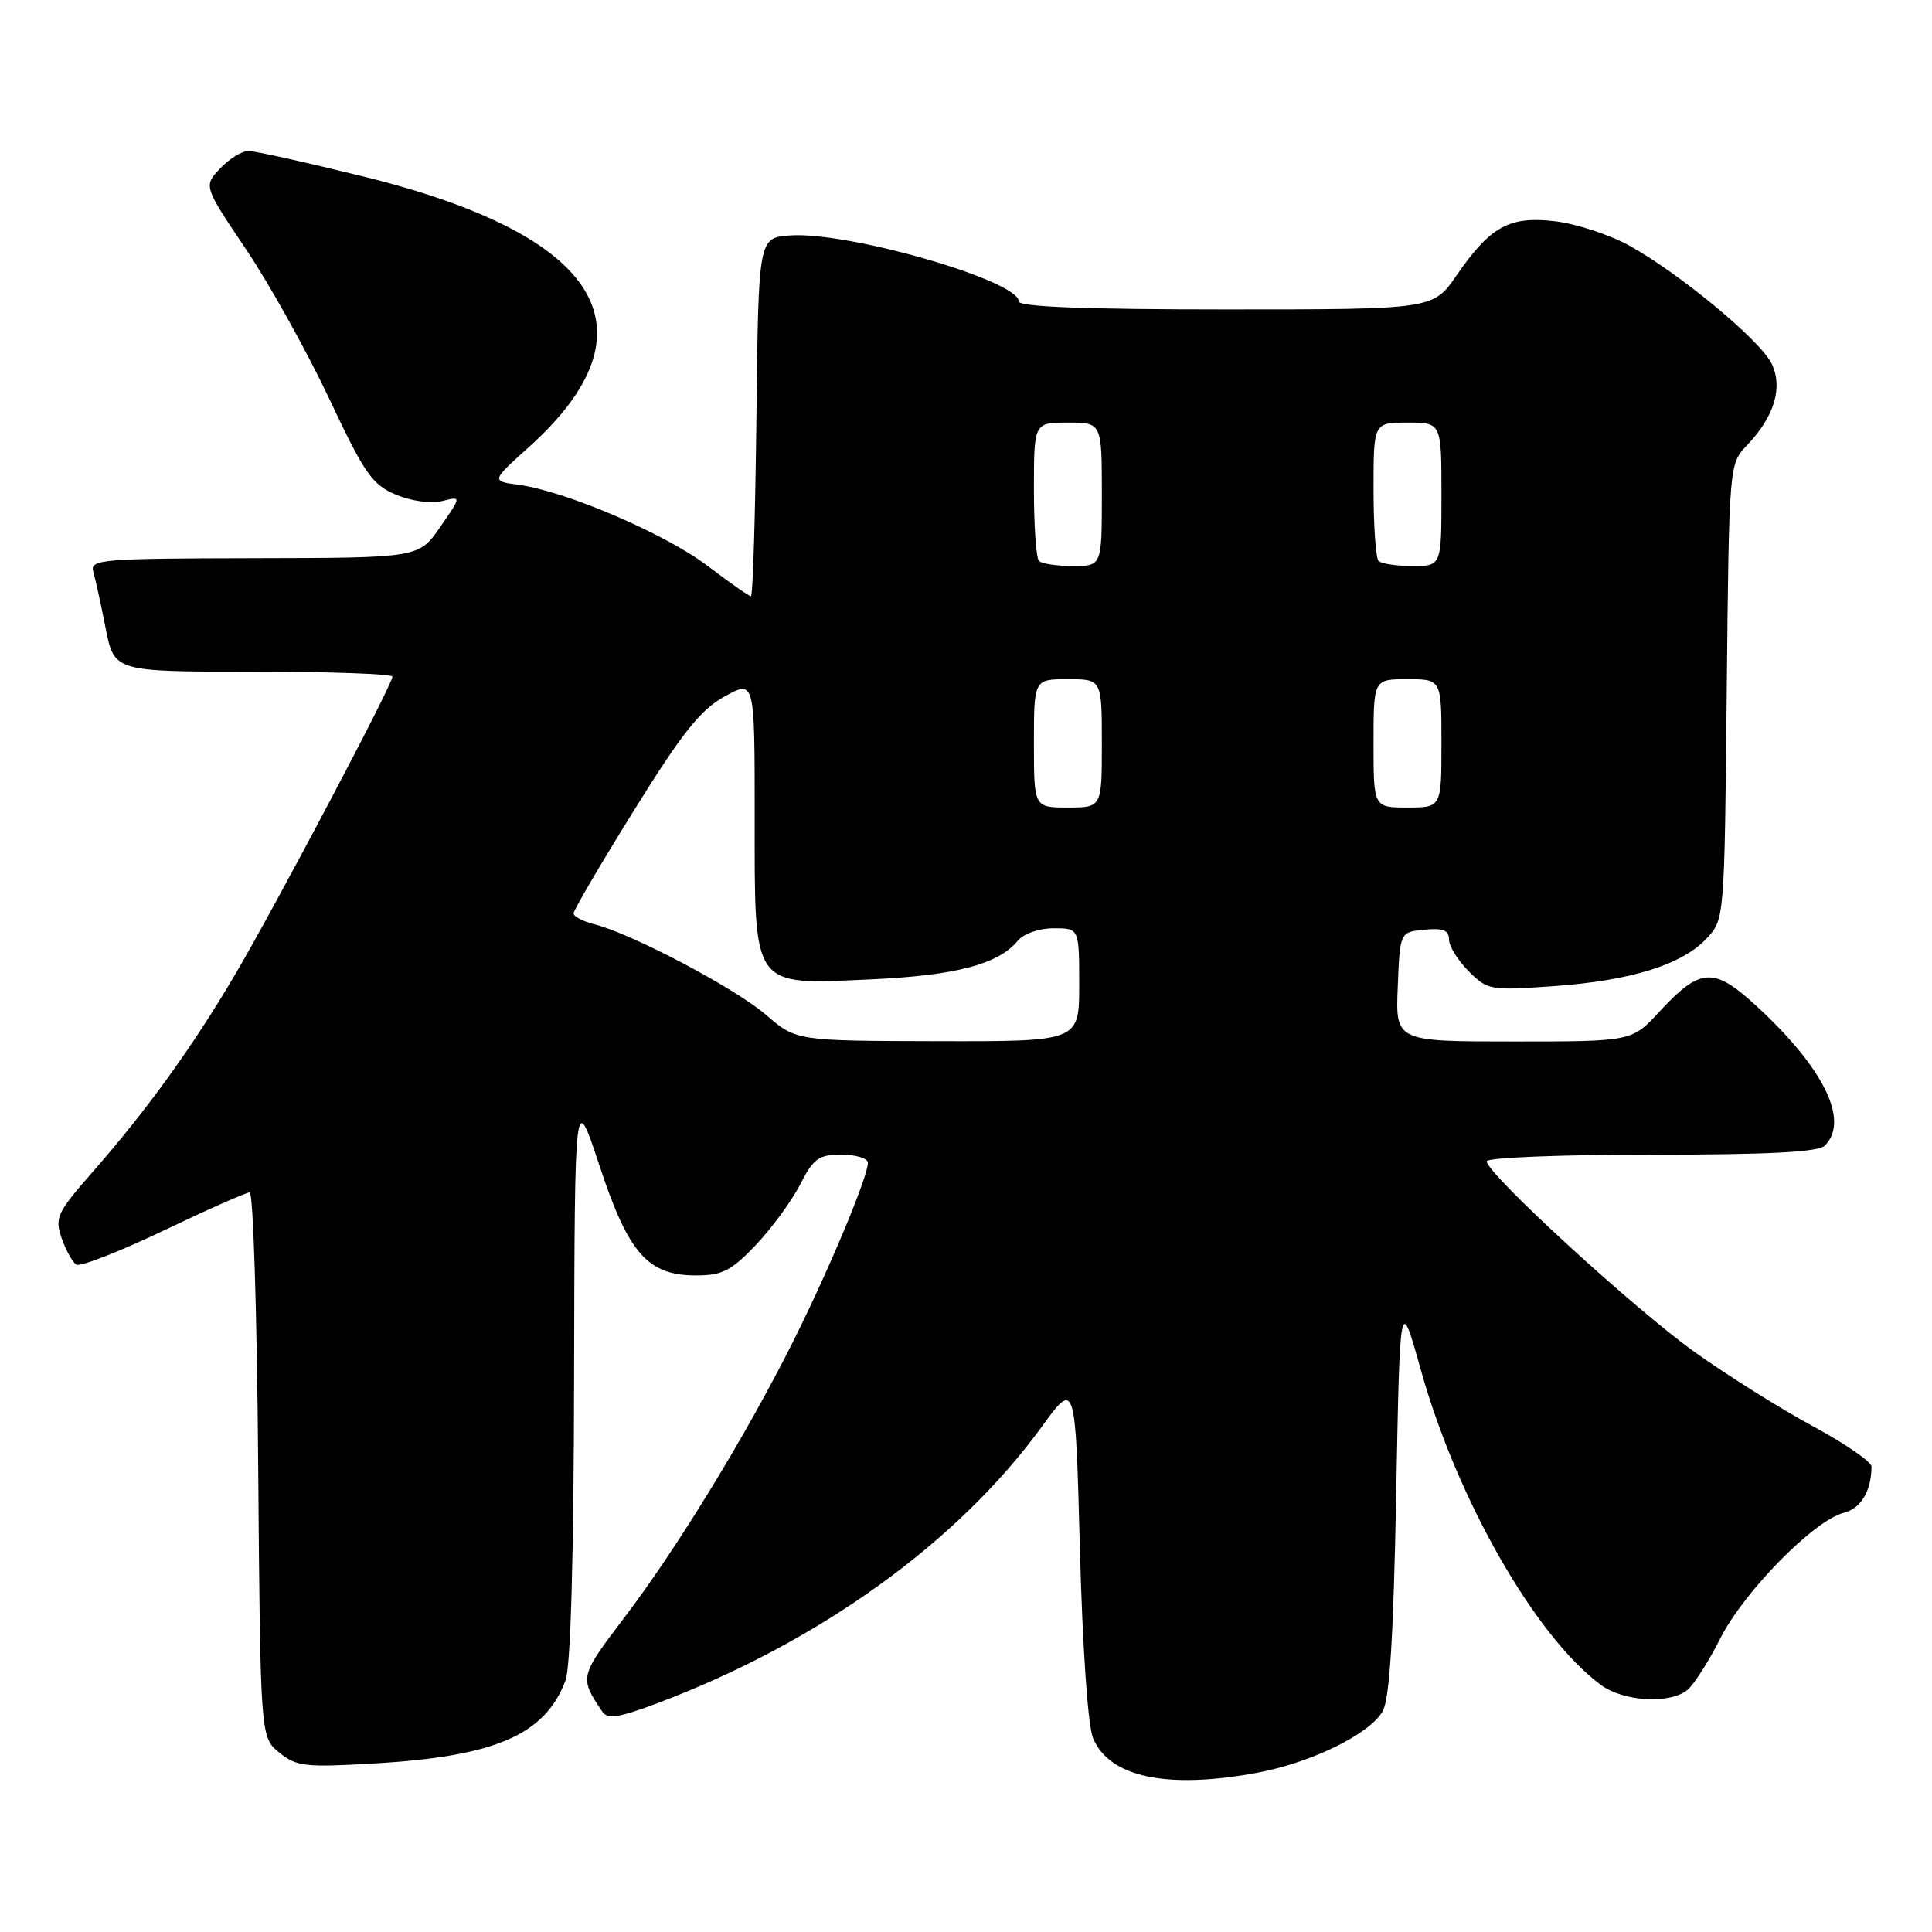 <?xml version="1.0" encoding="UTF-8" standalone="no"?>
<!DOCTYPE svg PUBLIC "-//W3C//DTD SVG 1.1//EN" "http://www.w3.org/Graphics/SVG/1.1/DTD/svg11.dtd" >
<svg xmlns="http://www.w3.org/2000/svg" xmlns:xlink="http://www.w3.org/1999/xlink" version="1.1" viewBox="0 0 256 256">
 <g >
 <path fill="currentColor"
d=" M 166.53 234.91 C 173.72 233.58 181.48 229.79 183.21 226.75 C 184.13 225.14 184.64 216.97 185.00 198.06 C 185.50 171.62 185.50 171.62 188.28 181.56 C 193.08 198.70 203.46 216.86 212.12 223.26 C 215.12 225.48 221.30 225.83 223.61 223.91 C 224.46 223.20 226.43 220.12 227.97 217.06 C 231.08 210.91 240.38 201.44 244.30 200.46 C 246.57 199.89 247.95 197.60 247.99 194.34 C 247.99 193.70 244.51 191.30 240.25 189.00 C 235.99 186.70 228.93 182.28 224.56 179.16 C 216.57 173.46 197.00 155.51 197.00 153.88 C 197.00 153.39 206.81 153.00 218.80 153.00 C 234.42 153.00 240.94 152.66 241.80 151.80 C 245.11 148.49 241.66 141.48 232.62 133.19 C 227.05 128.09 225.28 128.21 219.86 134.07 C 216.23 138.00 216.23 138.00 200.57 138.00 C 184.91 138.00 184.91 138.00 185.21 130.75 C 185.50 123.50 185.50 123.50 188.75 123.19 C 191.20 122.95 192.00 123.27 192.00 124.48 C 192.00 125.37 193.17 127.26 194.60 128.69 C 197.11 131.20 197.48 131.27 205.85 130.67 C 216.11 129.94 222.86 127.84 226.12 124.37 C 228.50 121.84 228.50 121.84 228.80 91.67 C 229.11 61.50 229.11 61.50 231.49 59.00 C 235.11 55.21 236.27 51.34 234.76 48.20 C 233.26 45.09 222.43 36.13 215.79 32.49 C 213.19 31.07 208.82 29.65 206.07 29.32 C 200.01 28.60 197.48 29.99 193.01 36.48 C 189.90 41.00 189.90 41.00 162.45 41.00 C 143.84 41.00 135.00 40.66 135.00 39.94 C 135.00 37.18 112.34 30.64 104.68 31.20 C 100.50 31.50 100.50 31.50 100.23 55.25 C 100.08 68.31 99.76 79.00 99.50 79.00 C 99.25 79.00 96.67 77.20 93.77 74.99 C 88.22 70.77 75.06 65.11 68.78 64.25 C 65.07 63.75 65.07 63.75 70.08 59.24 C 87.34 43.72 79.75 31.22 48.32 23.43 C 40.72 21.55 33.79 20.01 32.92 20.00 C 32.06 20.00 30.36 21.05 29.16 22.33 C 26.97 24.66 26.97 24.66 32.63 33.08 C 35.74 37.71 40.67 46.58 43.60 52.78 C 48.30 62.77 49.32 64.24 52.47 65.55 C 54.50 66.40 57.11 66.76 58.59 66.39 C 61.16 65.74 61.16 65.74 58.33 69.83 C 55.50 73.92 55.50 73.92 33.68 73.96 C 13.39 74.00 11.90 74.12 12.36 75.75 C 12.64 76.71 13.38 80.09 14.00 83.25 C 15.14 89.00 15.14 89.00 33.57 89.00 C 43.71 89.00 52.00 89.30 52.00 89.66 C 52.00 90.73 36.35 120.34 31.05 129.31 C 25.42 138.85 19.41 147.15 12.25 155.32 C 7.54 160.70 7.23 161.36 8.17 164.07 C 8.74 165.68 9.61 167.26 10.12 167.57 C 10.62 167.88 15.81 165.86 21.65 163.07 C 27.48 160.28 32.63 158.00 33.09 158.00 C 33.55 158.00 34.06 174.24 34.21 194.09 C 34.50 230.18 34.50 230.18 37.00 232.22 C 39.27 234.07 40.43 234.20 49.50 233.67 C 65.63 232.74 72.20 229.90 74.93 222.68 C 75.62 220.89 76.03 206.27 76.07 182.18 C 76.15 144.50 76.15 144.50 79.42 154.42 C 83.27 166.09 85.82 169.00 92.21 169.00 C 95.70 169.00 96.88 168.40 100.16 164.96 C 102.27 162.73 104.91 159.13 106.02 156.96 C 107.79 153.49 108.47 153.00 111.52 153.00 C 113.43 153.00 115.00 153.49 115.00 154.08 C 115.00 155.92 109.93 168.07 105.22 177.50 C 99.04 189.89 89.82 205.00 82.80 214.24 C 76.77 222.19 76.75 222.25 79.81 226.80 C 80.50 227.84 81.98 227.61 87.09 225.69 C 108.47 217.64 126.88 204.40 138.07 189.01 C 142.50 182.92 142.50 182.92 143.09 205.21 C 143.44 218.35 144.15 228.65 144.83 230.30 C 146.97 235.49 154.61 237.11 166.53 234.91 Z  M 101.50 134.47 C 97.41 130.94 83.70 123.71 78.75 122.47 C 77.24 122.09 76.00 121.44 76.00 121.03 C 76.00 120.61 79.60 114.47 84.00 107.39 C 90.40 97.09 92.81 94.06 96.00 92.29 C 100.00 90.08 100.00 90.08 100.00 108.04 C 100.00 131.22 99.48 130.48 115.38 129.77 C 126.64 129.26 132.28 127.78 134.87 124.65 C 135.65 123.71 137.70 123.00 139.62 123.00 C 143.00 123.00 143.00 123.00 143.00 130.50 C 143.00 138.00 143.00 138.00 124.25 137.96 C 105.50 137.92 105.50 137.92 101.50 134.47 Z  M 137.00 98.50 C 137.00 90.00 137.00 90.00 141.50 90.00 C 146.00 90.00 146.00 90.00 146.00 98.50 C 146.00 107.00 146.00 107.00 141.50 107.00 C 137.00 107.00 137.00 107.00 137.00 98.50 Z  M 182.00 98.50 C 182.00 90.00 182.00 90.00 186.50 90.00 C 191.00 90.00 191.00 90.00 191.00 98.50 C 191.00 107.00 191.00 107.00 186.50 107.00 C 182.00 107.00 182.00 107.00 182.00 98.50 Z  M 137.67 74.33 C 137.30 73.97 137.00 69.69 137.00 64.83 C 137.00 56.00 137.00 56.00 141.50 56.00 C 146.00 56.00 146.00 56.00 146.00 65.50 C 146.00 75.00 146.00 75.00 142.17 75.00 C 140.06 75.00 138.03 74.70 137.67 74.33 Z  M 182.67 74.33 C 182.30 73.97 182.00 69.69 182.00 64.83 C 182.00 56.00 182.00 56.00 186.50 56.00 C 191.00 56.00 191.00 56.00 191.00 65.50 C 191.00 75.00 191.00 75.00 187.17 75.00 C 185.06 75.00 183.03 74.70 182.67 74.33 Z "/>
</g>
</svg>